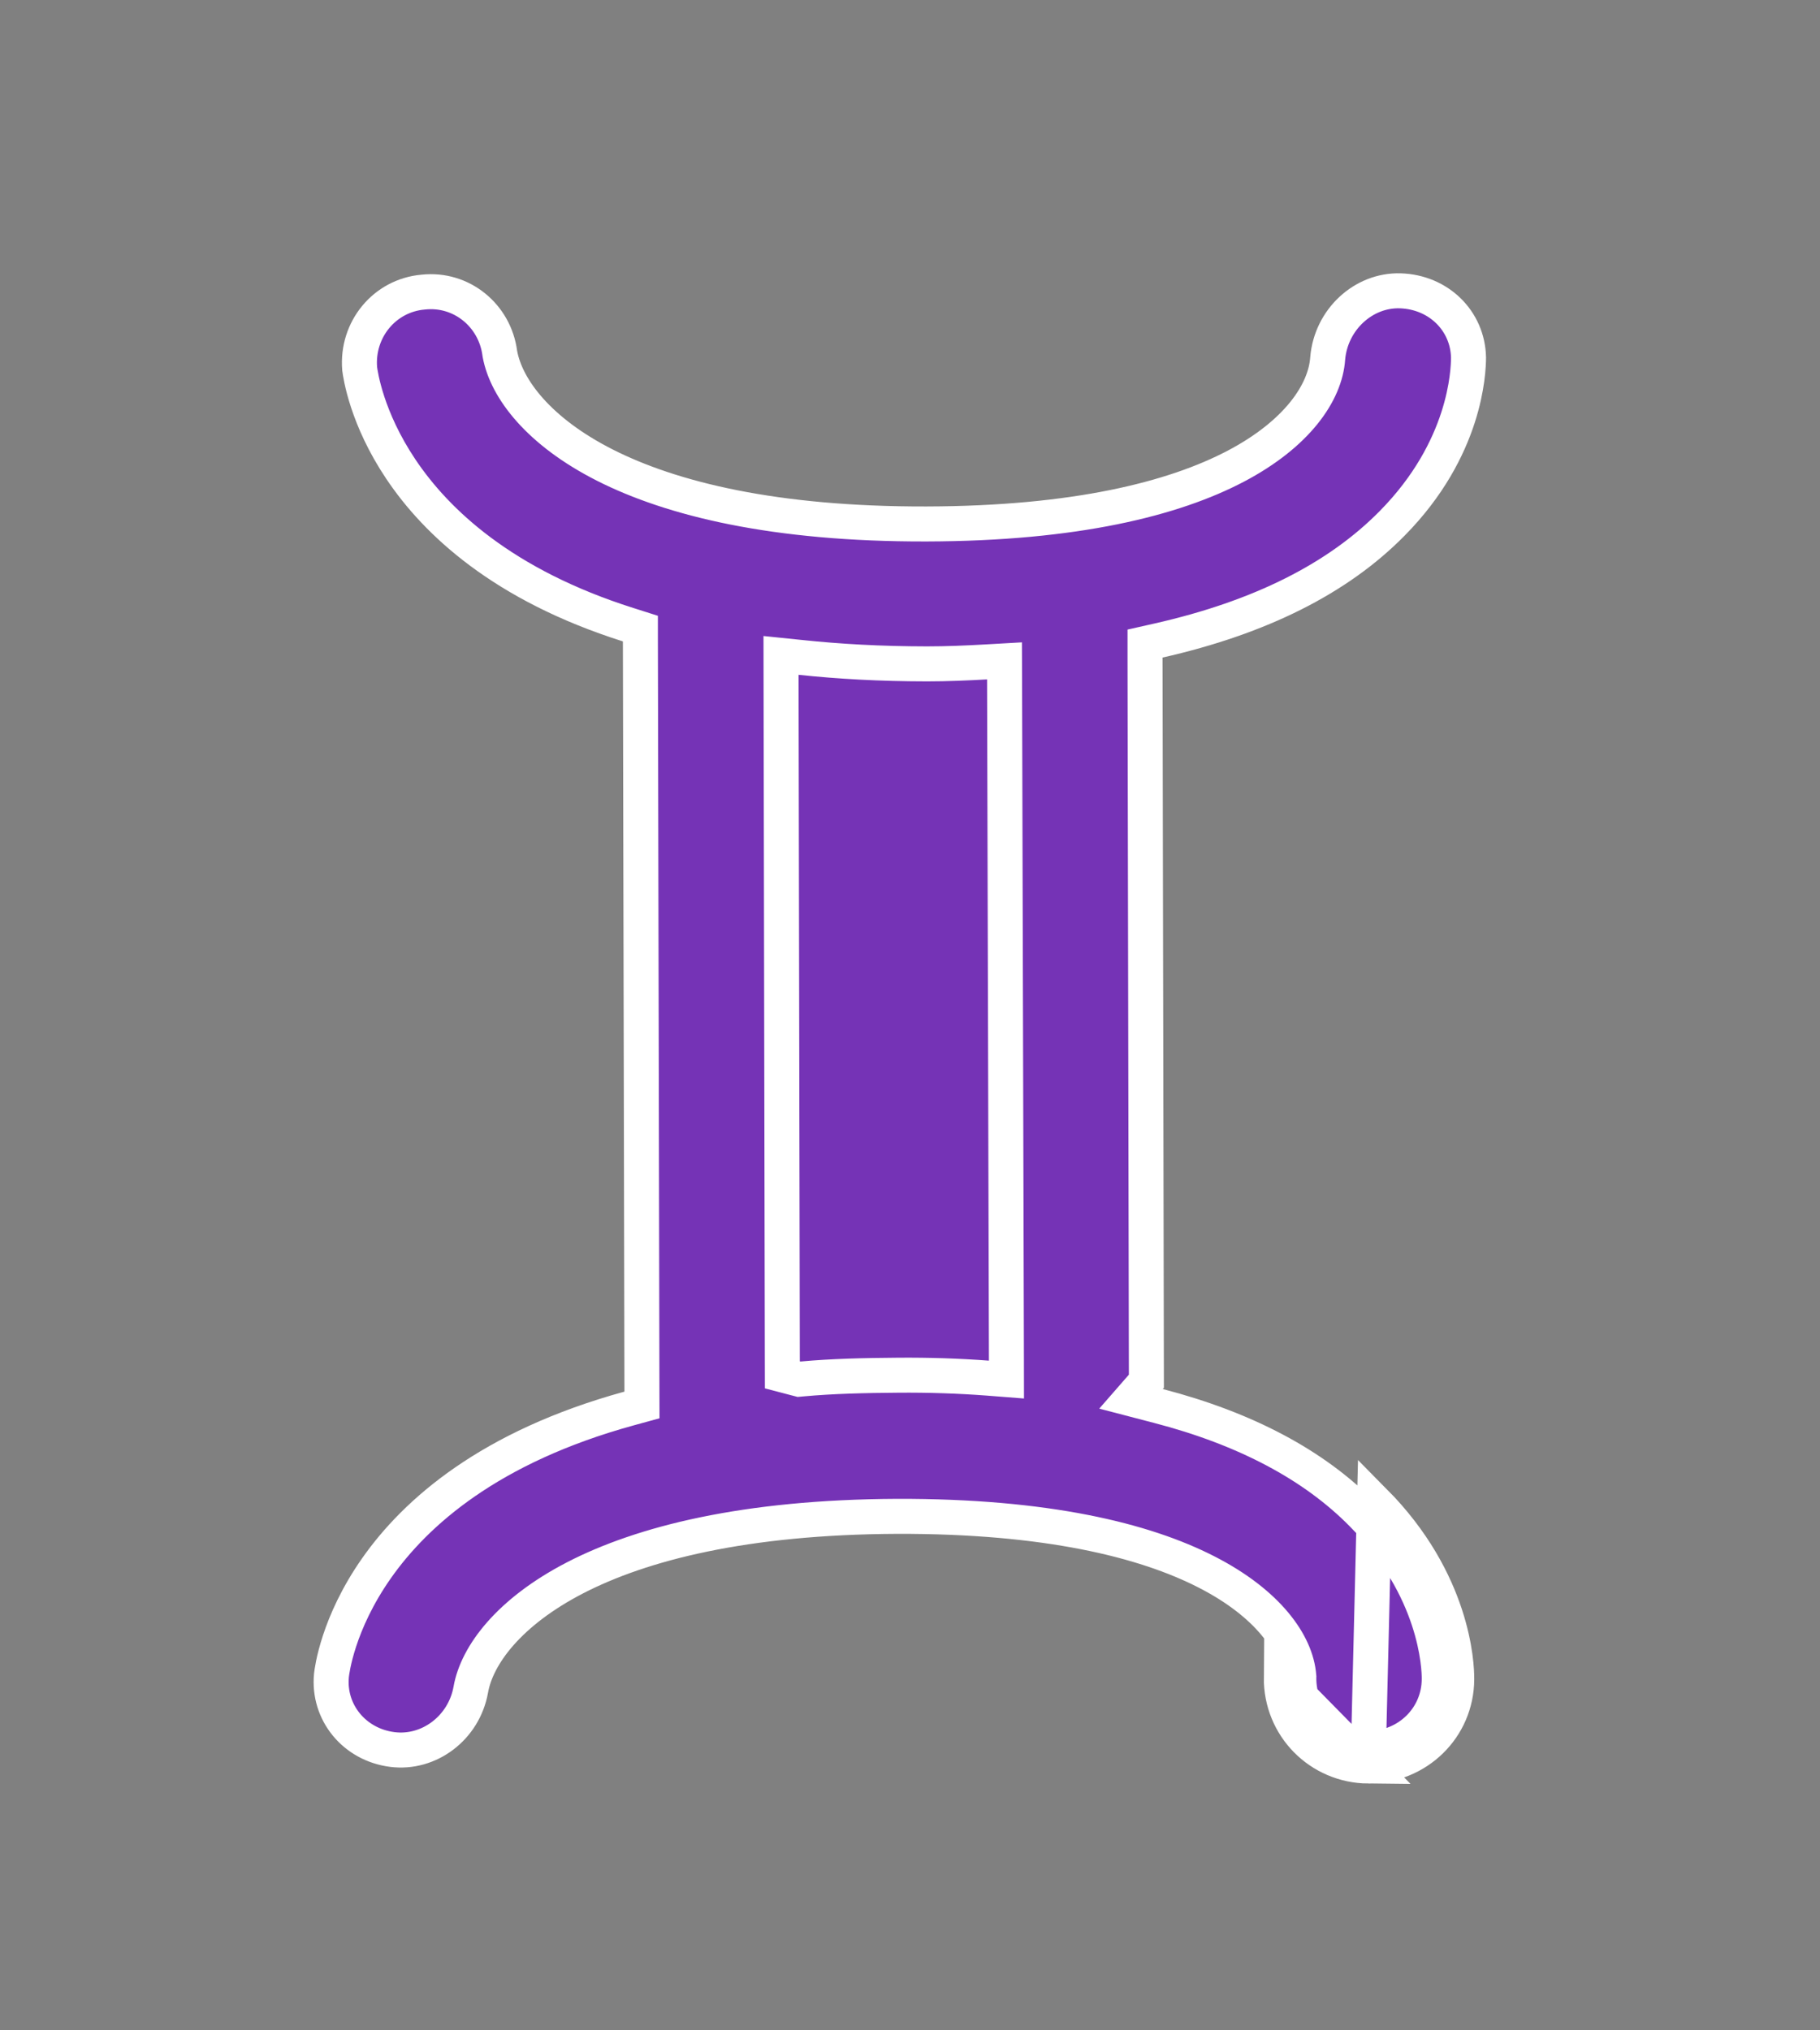 <svg width="52" height="58" viewBox="0 0 52 58" fill="none" xmlns="http://www.w3.org/2000/svg">
<rect x="0" y="0" width="52" height="58" fill="#808080" stroke="none"/>
<path d="M39.098 50.45C40.499 50.442 41.613 49.352 41.621 47.974C41.626 47.538 41.521 45.167 39.271 42.895L39.099 49.95M39.098 50.45L39.103 49.95C39.102 49.95 39.1 49.95 39.099 49.95M39.098 50.45C37.703 50.438 36.596 49.318 36.609 47.919L39.098 50.45ZM39.099 49.95C40.233 49.942 41.115 49.065 41.121 47.971L41.121 47.969C41.125 47.614 41.041 45.392 38.916 43.247L38.915 43.246C37.542 41.854 35.594 40.813 33.097 40.164L32.315 39.96L32.754 39.457L32.715 18.785L32.715 18.385L33.105 18.297C36.014 17.638 38.228 16.522 39.774 14.953L39.774 14.953C41.887 12.814 41.954 10.611 41.958 10.217C41.937 9.162 41.101 8.343 40.009 8.308C38.953 8.275 38.027 9.134 37.934 10.239C37.868 11.213 37.061 12.396 35.307 13.318C33.535 14.249 30.73 14.957 26.472 14.968L26.472 14.968C22.123 14.979 19.189 14.252 17.284 13.288C15.394 12.331 14.47 11.11 14.284 10.117L14.282 10.104L14.28 10.091C14.138 9.01 13.185 8.227 12.096 8.344L12.086 8.345L12.086 8.345C10.989 8.441 10.185 9.413 10.276 10.533C10.3 10.711 10.472 11.94 11.454 13.404C12.468 14.916 14.369 16.713 17.948 17.846L18.297 17.957L18.297 18.322L18.341 39.753L18.342 40.135L17.974 40.236C13.984 41.332 11.876 43.206 10.757 44.8C9.646 46.383 9.484 47.73 9.47 47.859C9.368 48.92 10.128 49.839 11.206 49.977C12.257 50.113 13.256 49.36 13.451 48.268C13.625 47.281 14.543 46.049 16.429 45.074C18.332 44.091 21.271 43.336 25.633 43.317L25.634 43.317C29.892 43.306 32.696 43.997 34.468 44.904C36.22 45.799 37.037 46.952 37.108 47.881L37.11 47.903L37.109 47.924C37.098 49.043 37.98 49.938 39.099 49.95ZM22.352 38.889L22.353 39.275L22.726 39.373L22.747 39.378L22.831 39.4L22.918 39.392C23.769 39.314 24.676 39.292 25.658 39.285L25.658 39.285C26.543 39.278 27.396 39.306 28.216 39.368L28.756 39.41L28.755 38.868L28.702 19.407L28.7 18.879L28.174 18.909C27.623 18.94 27.059 18.965 26.483 18.965C25.145 18.963 23.978 18.897 22.868 18.78L22.315 18.723L22.316 19.279L22.352 38.889Z" fill="#7533B6" stroke="white"/>
</svg>
